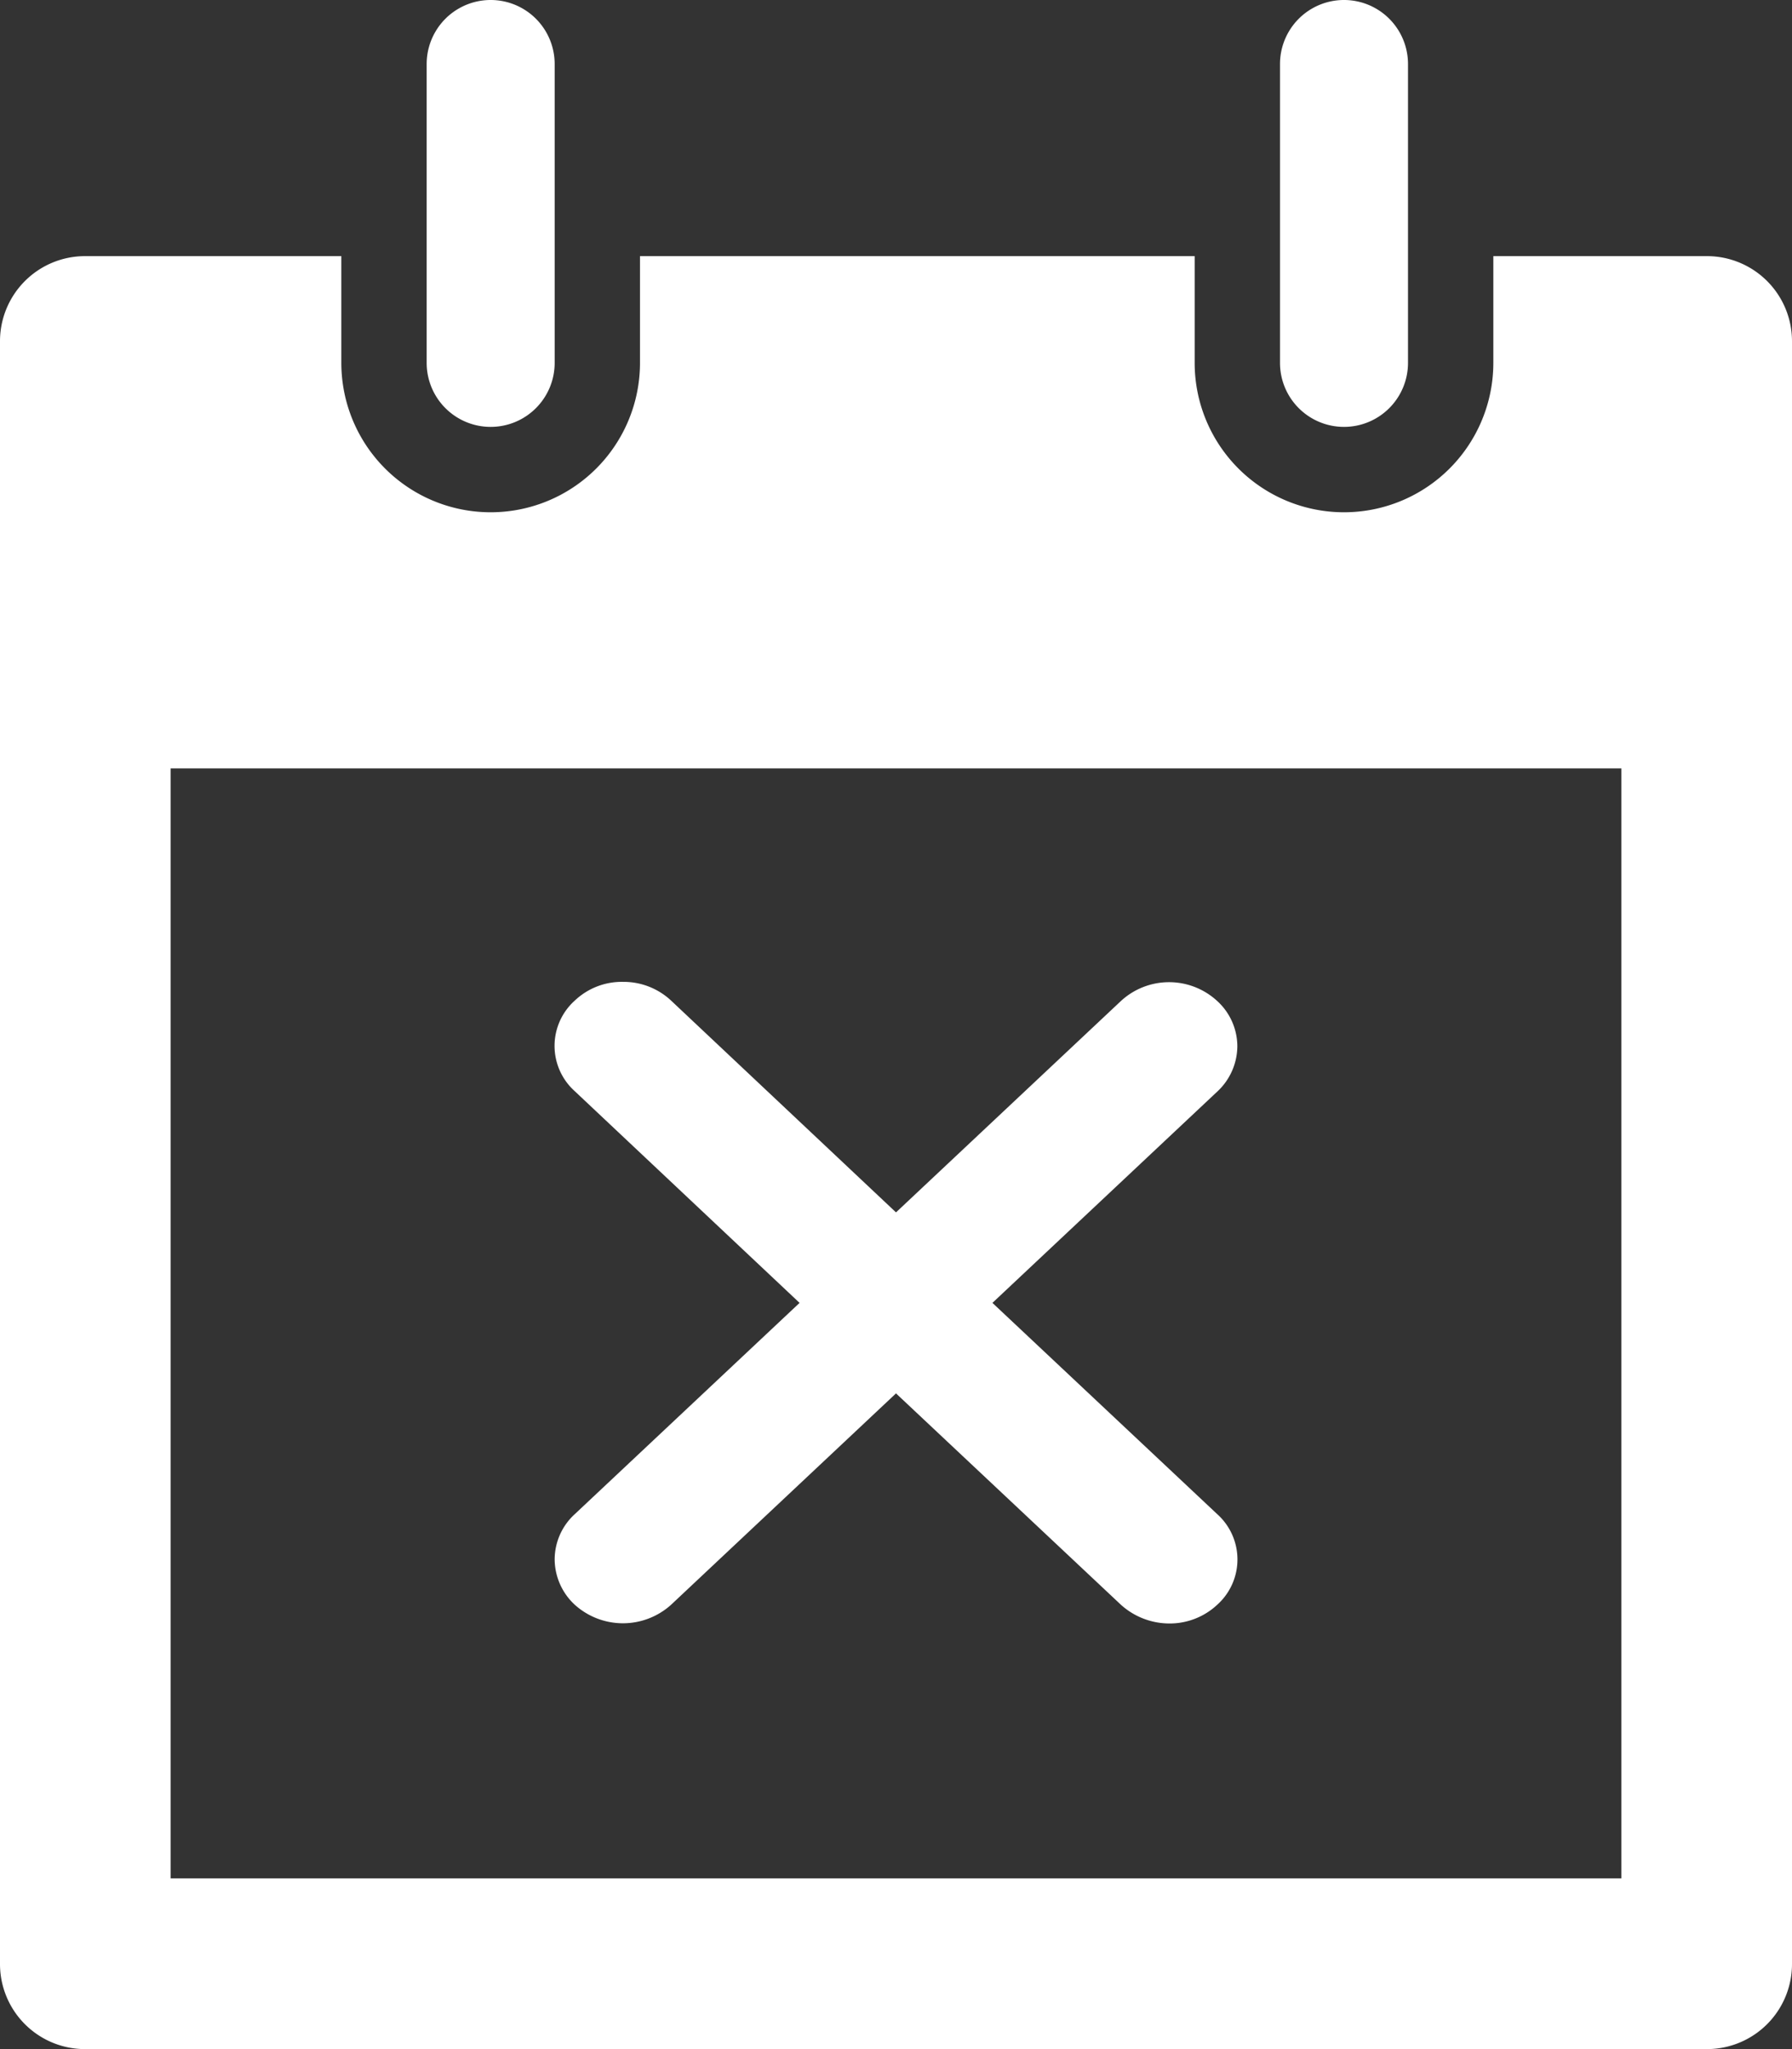 <?xml version="1.0" encoding="UTF-8"?>
<svg xmlns="http://www.w3.org/2000/svg" viewBox="0 0 42 48"><rect x="0" y="0" width="42" height="48" fill="#333333" stroke="none"/><g fill="#009edb" data-name="Layer 2"><path d="M40 6h-5v2.5a3.5 3.5 0 0 1-7 0V6H15v2.5a3.5 3.5 0 0 1-7 0V6H2a1.993 1.993 0 0 0-2 2v38a1.993 1.993 0 0 0 2 2h38a1.993 1.993 0 0 0 2-2V8a1.993 1.993 0 0 0-2-2m-2 38H4V18h34Z" style="fill: #ffffff;"/><path d="M11.5 10A1.5 1.5 0 0 0 13 8.5v-7a1.5 1.5 0 0 0-3 0v7a1.5 1.5 0 0 0 1.5 1.5M31.5 10A1.5 1.5 0 0 0 33 8.5v-7a1.5 1.5 0 0 0-3 0v7a1.5 1.5 0 0 0 1.5 1.5M18.74 30.52l-5.27 4.95a1.44 1.44 0 0 0-.47 1.06 1.46 1.46 0 0 0 .47 1.06 1.685 1.685 0 0 0 2.26 0L21 32.64l5.27 4.95a1.7 1.7 0 0 0 1.14.44 1.63 1.63 0 0 0 1.12-.44 1.425 1.425 0 0 0 0-2.12l-5.27-4.95 5.27-4.95a1.46 1.46 0 0 0 .47-1.06 1.44 1.44 0 0 0-.47-1.06 1.664 1.664 0 0 0-2.26 0L21 28.4l-5.27-4.96A1.63 1.63 0 0 0 14.6 23a1.6 1.6 0 0 0-1.13.44 1.425 1.425 0 0 0 0 2.12Z" style="fill: #ffffff;"/></g></svg>
